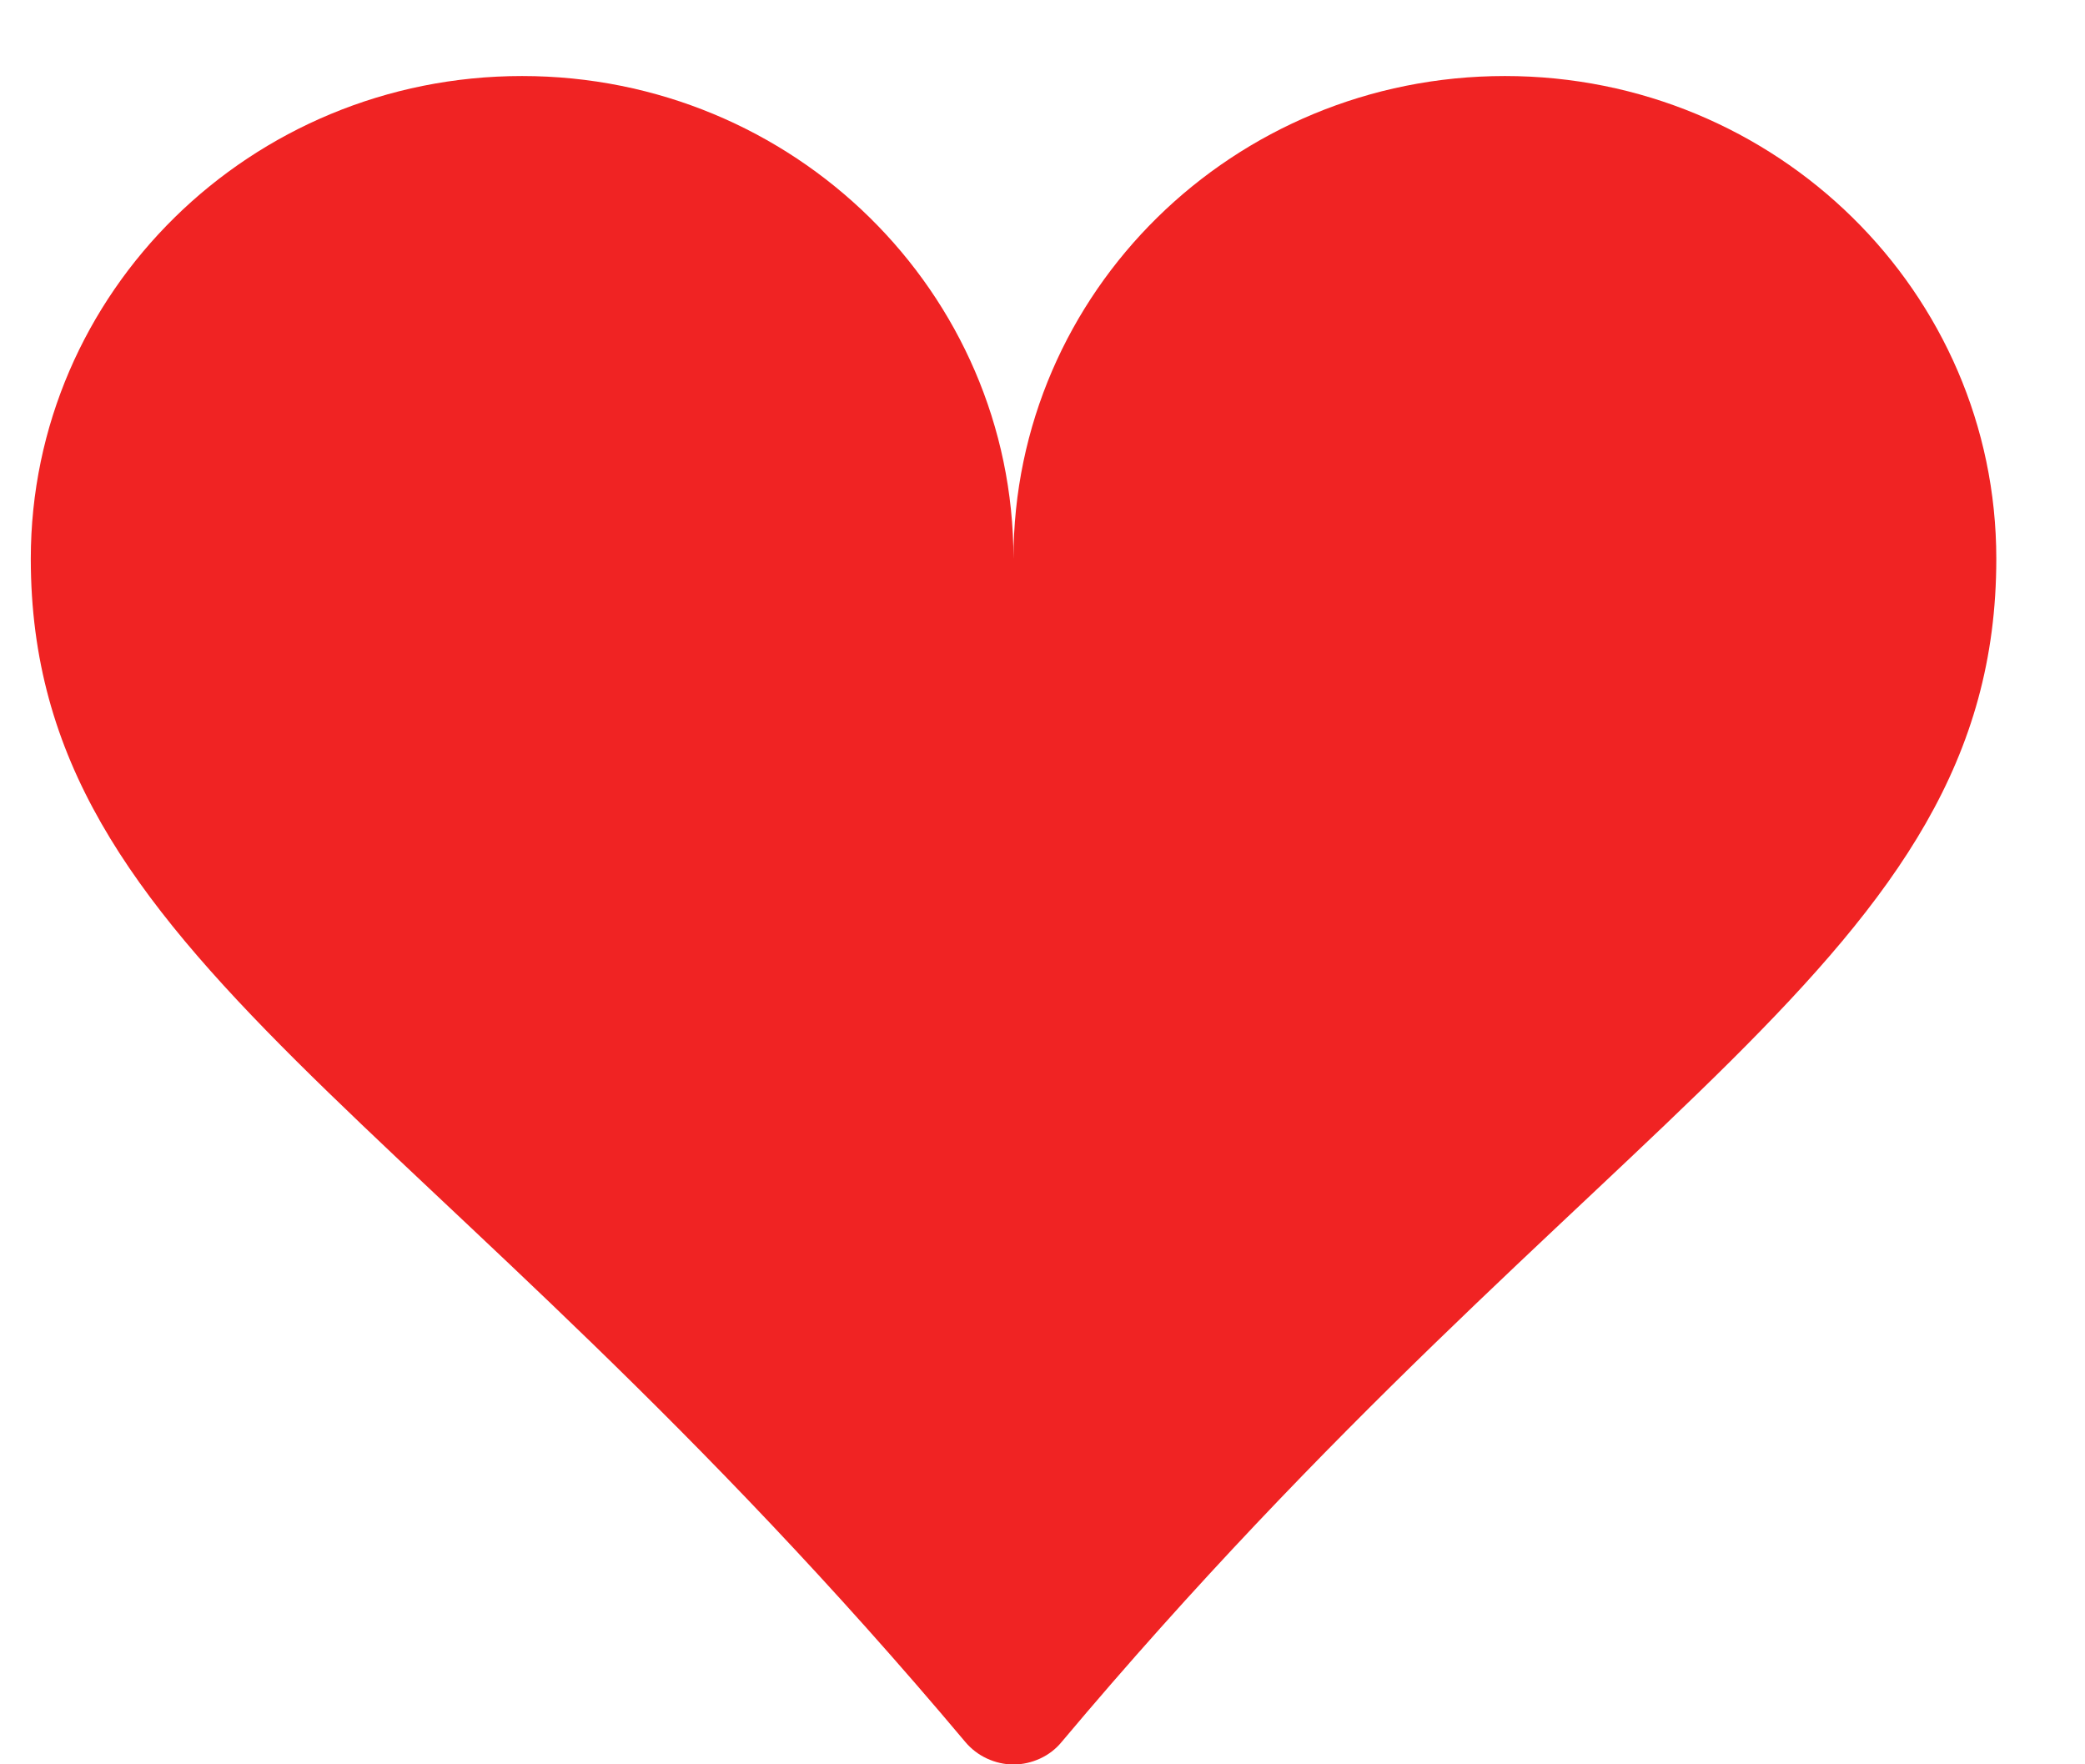 <svg width="13" height="11" viewBox="0 0 13 11" fill="none" xmlns="http://www.w3.org/2000/svg">
<path d="M3.255 0.474C4.948 0.474 6.319 1.822 6.319 3.484C6.319 1.822 7.69 0.474 9.383 0.474C11.076 0.474 12.447 1.822 12.447 3.484C12.447 5.989 9.97 6.873 6.619 10.861C6.583 10.905 6.537 10.94 6.485 10.964C6.433 10.988 6.376 11.001 6.319 11.001C6.262 11.001 6.206 10.988 6.154 10.964C6.102 10.94 6.056 10.905 6.019 10.861C2.669 6.873 0.192 5.989 0.192 3.484C0.192 1.822 1.563 0.474 3.255 0.474Z" fill="#F02323"/>
</svg>
